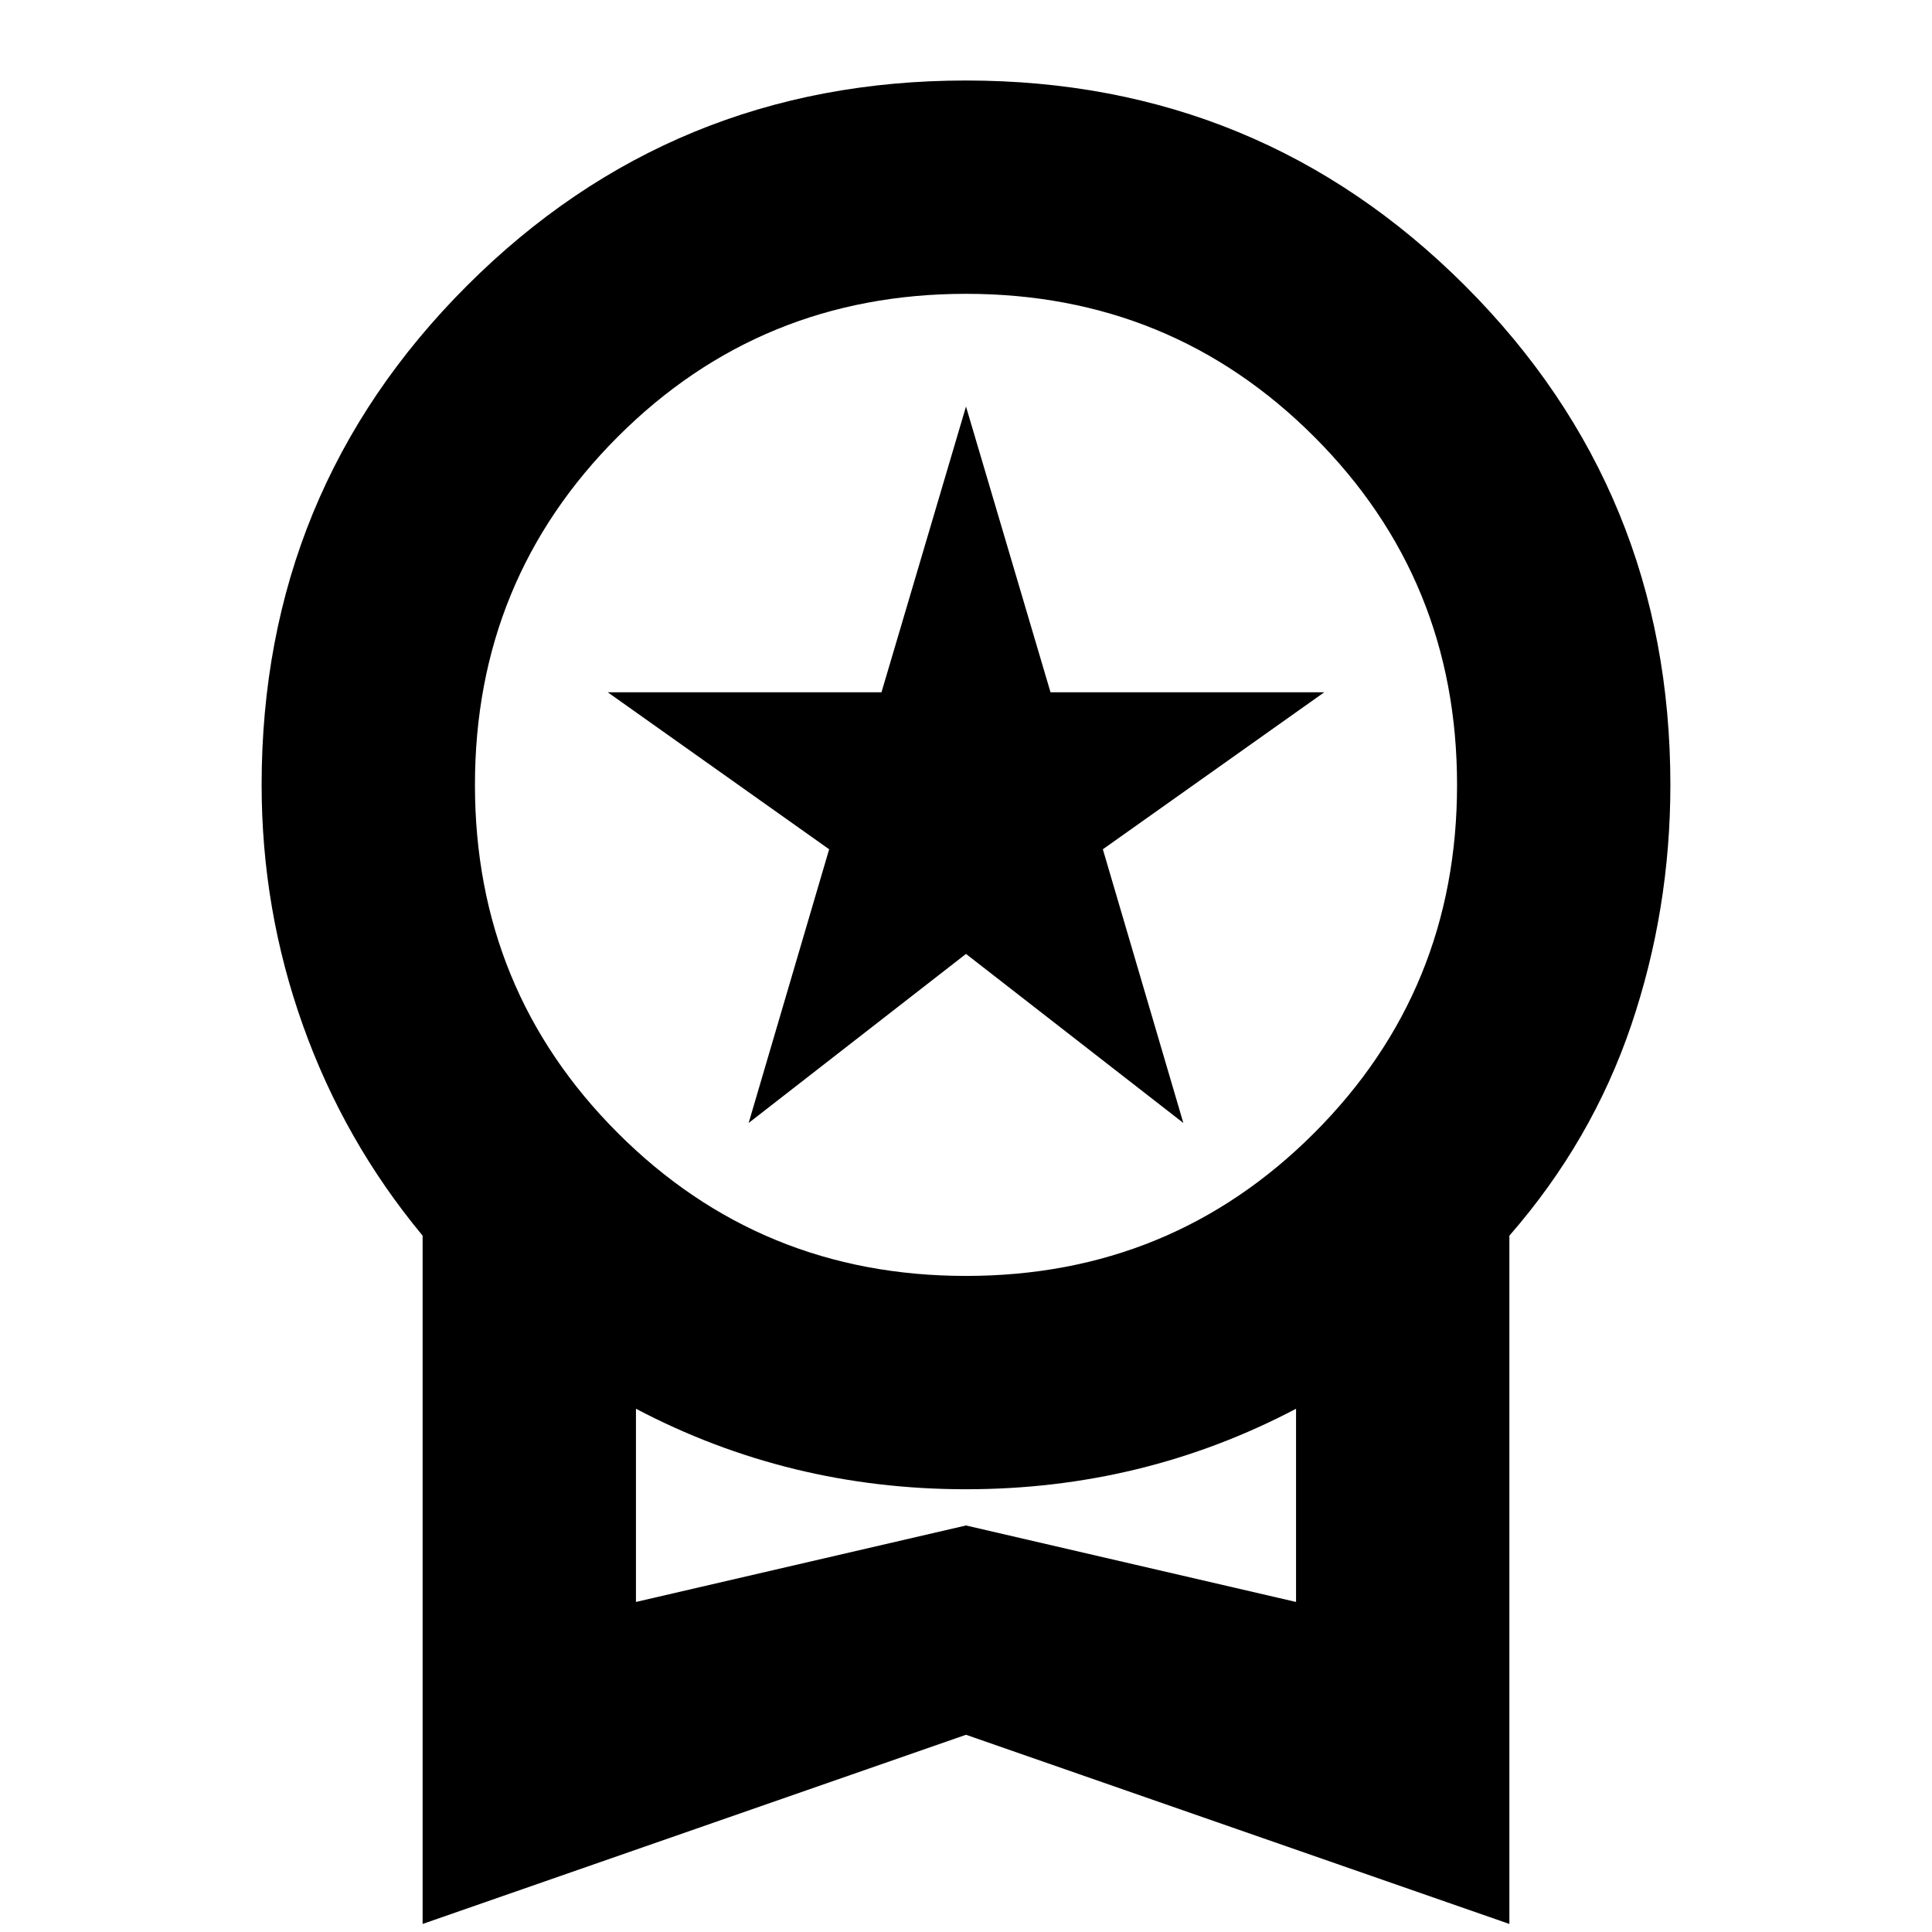 <svg xmlns="http://www.w3.org/2000/svg" height="24" width="24"><path d="M9.3 13.95 10.3 10.55 7.55 8.6H10.95L12 5.05L13.05 8.6H16.45L13.7 10.55L14.7 13.95L12 11.85ZM5.25 23.9V15.35Q4.275 14.175 3.763 12.737Q3.25 11.3 3.25 9.75Q3.25 6.1 5.8 3.55Q8.35 1 12 1Q15.65 1 18.2 3.55Q20.75 6.1 20.75 9.75Q20.75 11.3 20.263 12.737Q19.775 14.175 18.75 15.35V23.9L12 21.55ZM12 15.85Q14.55 15.85 16.325 14.075Q18.1 12.3 18.1 9.75Q18.1 7.2 16.325 5.425Q14.55 3.65 12 3.65Q9.45 3.65 7.675 5.425Q5.9 7.2 5.9 9.75Q5.9 12.3 7.675 14.075Q9.45 15.85 12 15.85ZM7.9 19.9 12 18.95 16.1 19.9V17.5Q15.15 18 14.125 18.25Q13.1 18.5 12 18.5Q10.9 18.5 9.875 18.25Q8.85 18 7.9 17.5ZM12 18.7Q12 18.7 12 18.7Q12 18.7 12 18.7Q12 18.7 12 18.7Q12 18.7 12 18.7Z"/></svg>